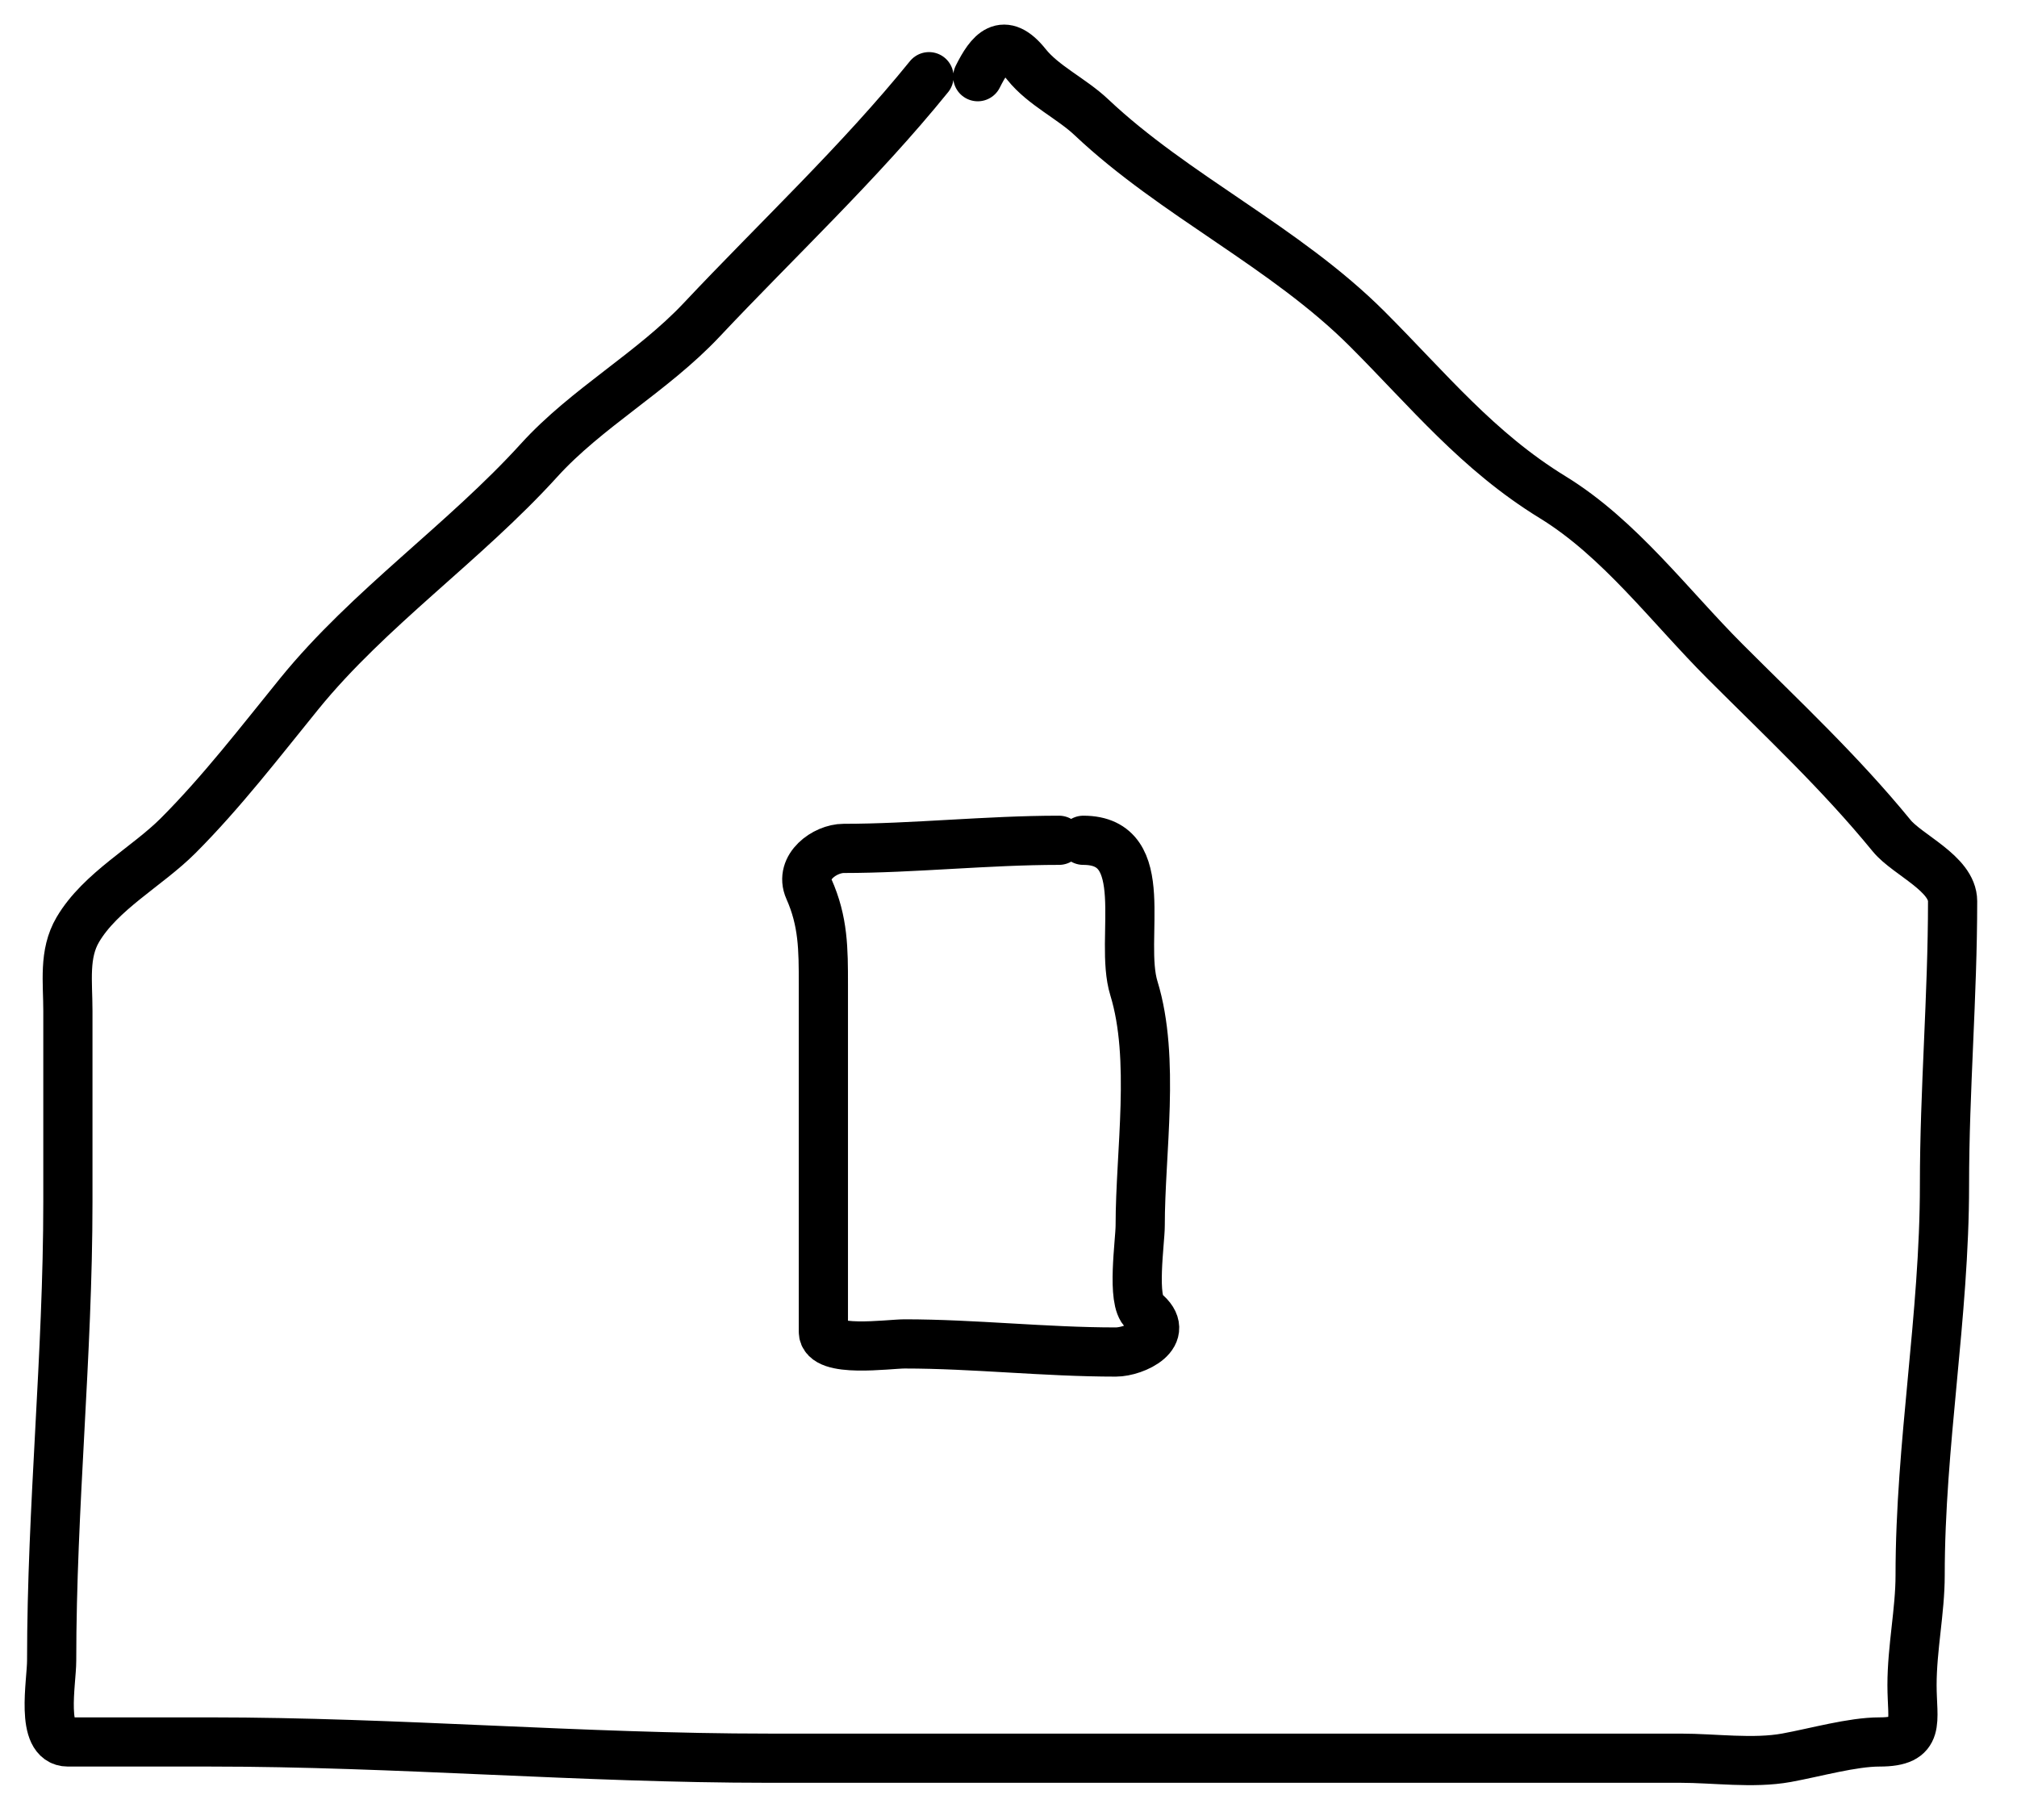 <svg width="41" height="37" viewBox="0 0 41 37" fill="none" xmlns="http://www.w3.org/2000/svg">
<path d="M18.884 1.559C17.474 3.301 15.798 4.87 14.261 6.504C13.26 7.567 11.924 8.292 10.958 9.357C9.441 11.028 7.499 12.362 6.086 14.1C5.295 15.074 4.507 16.101 3.619 16.99C2.992 17.617 2.041 18.119 1.582 18.898C1.291 19.392 1.38 19.959 1.38 20.55C1.38 21.843 1.38 23.137 1.38 24.43C1.38 27.566 1.05 30.631 1.05 33.76C1.05 34.2 0.811 35.412 1.38 35.412C2.343 35.412 3.307 35.412 4.27 35.412C8.056 35.412 11.827 35.742 15.618 35.742C21.799 35.742 27.979 35.742 34.159 35.742C34.849 35.742 35.639 35.856 36.315 35.733C36.907 35.625 37.651 35.412 38.205 35.412C39.057 35.412 38.866 35.006 38.866 34.256C38.866 33.501 39.031 32.746 39.031 32.026C39.031 29.36 39.526 26.76 39.526 24.091C39.526 22.155 39.691 20.261 39.691 18.32C39.691 17.757 38.771 17.379 38.453 16.99C37.398 15.701 36.252 14.633 35.068 13.449C33.941 12.322 32.925 10.945 31.563 10.109C30.035 9.172 29.037 7.932 27.792 6.687C26.123 5.018 23.876 3.98 22.187 2.385C21.782 2.002 21.209 1.74 20.866 1.311C20.395 0.722 20.123 1.063 19.875 1.559" stroke="black" stroke-linecap="round" stroke-linejoin="round"/>
<path d="M21.526 17.082C20.073 17.082 18.553 17.247 17.15 17.247C16.767 17.247 16.245 17.626 16.443 18.073C16.736 18.732 16.737 19.291 16.737 20.017C16.737 21.703 16.737 23.387 16.737 25.073C16.737 25.739 16.737 26.406 16.737 27.072C16.737 27.514 18.057 27.32 18.388 27.32C19.794 27.32 21.244 27.485 22.682 27.485C23.063 27.485 23.846 27.129 23.26 26.66C22.995 26.448 23.177 25.236 23.177 24.916C23.177 23.421 23.488 21.521 23.049 20.091C22.737 19.079 23.464 17.082 22.021 17.082" stroke="black" stroke-linecap="round" stroke-linejoin="round"/>
</svg>
